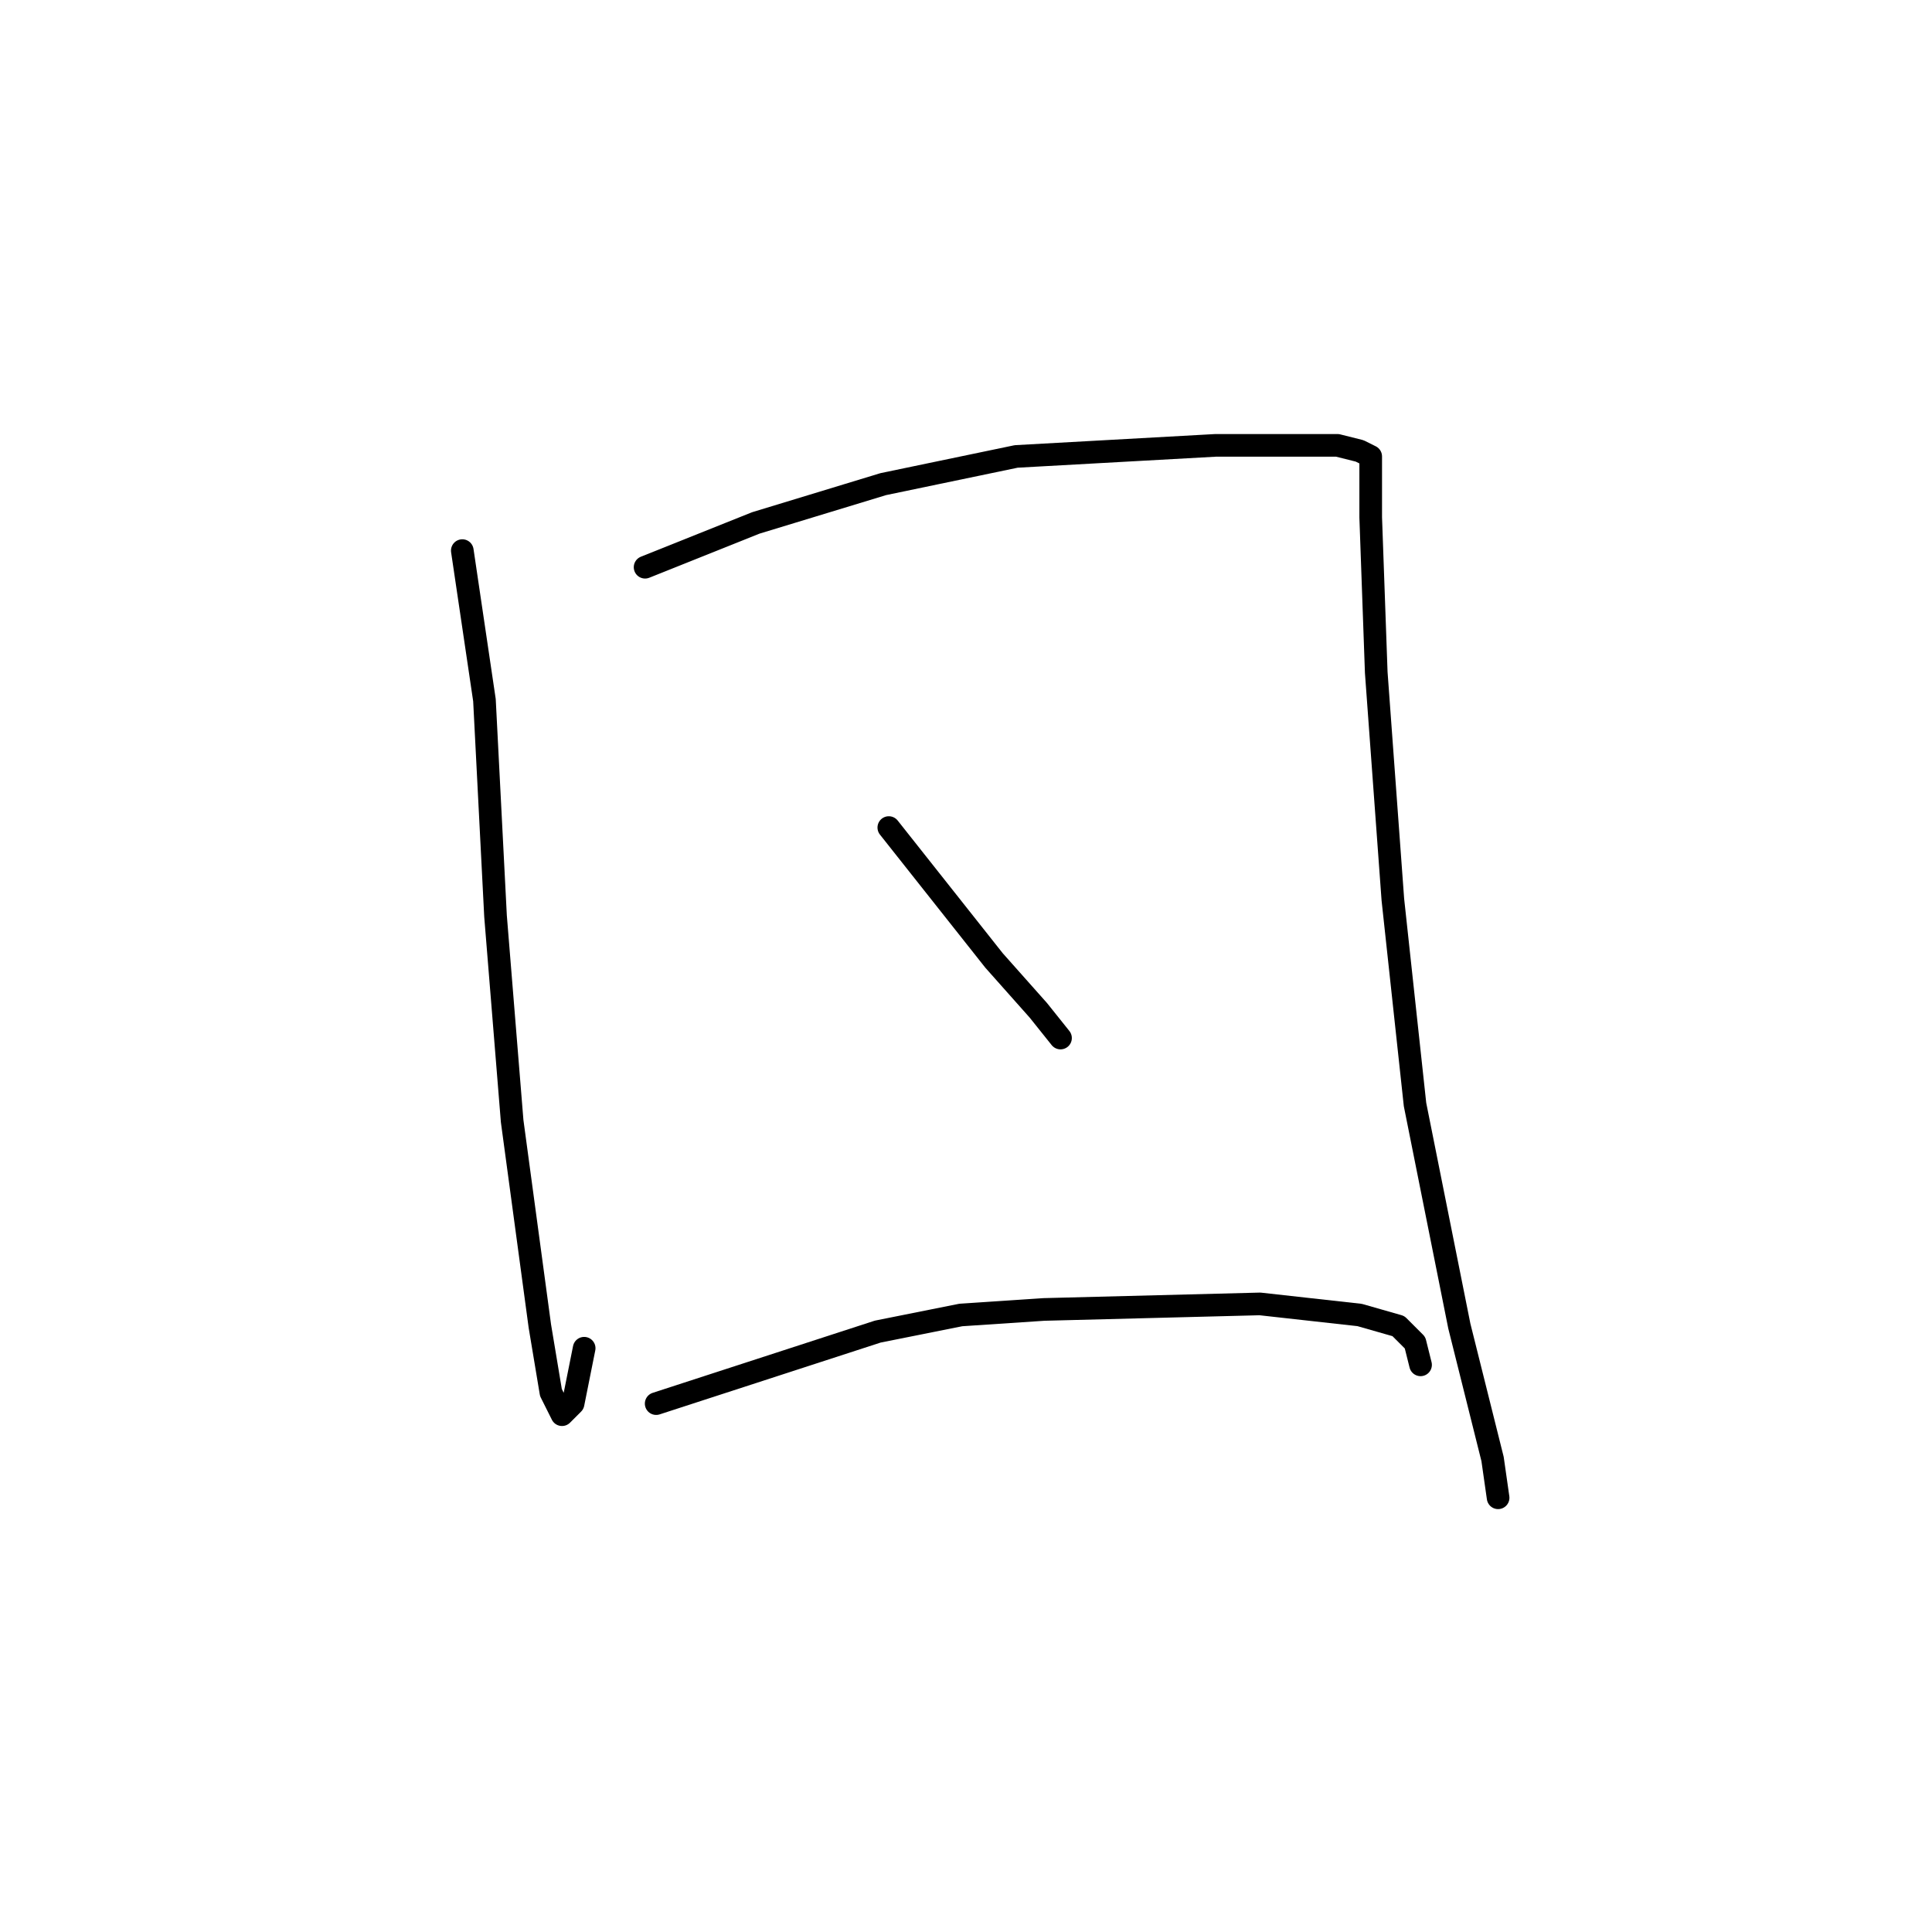 <?xml version="1.0" standalone="no"?>
    <svg width="256" height="256" xmlns="http://www.w3.org/2000/svg" version="1.1">
    <polyline stroke="black" stroke-width="3" stroke-linecap="round" fill="transparent" stroke-linejoin="round" points="61.258 72.958 64.193 92.775 65.661 121.399 67.863 148.555 71.533 175.711 73.001 184.519 74.469 187.454 75.937 185.986 77.405 178.647 77.405 178.647 " />
        <polyline stroke="black" stroke-width="3" stroke-linecap="round" fill="transparent" stroke-linejoin="round" points="85.478 75.16 100.157 69.288 117.038 64.15 134.653 60.481 161.075 59.013 172.084 59.013 177.222 59.013 180.158 59.747 181.626 60.481 181.626 68.554 182.36 89.105 184.561 119.197 187.497 146.353 193.369 175.711 196.305 187.454 197.773 193.326 198.507 198.464 198.507 198.464 " />
        <polyline stroke="black" stroke-width="3" stroke-linecap="round" fill="transparent" stroke-linejoin="round" points="117.772 109.656 131.717 127.27 137.589 133.876 140.524 137.546 140.524 137.546 " />
        <polyline stroke="black" stroke-width="3" stroke-linecap="round" fill="transparent" stroke-linejoin="round" points="86.946 185.986 116.304 176.445 127.313 174.243 138.323 173.509 166.947 172.775 180.158 174.243 185.295 175.711 187.497 177.913 188.231 180.849 188.231 180.849 " />
        </svg>